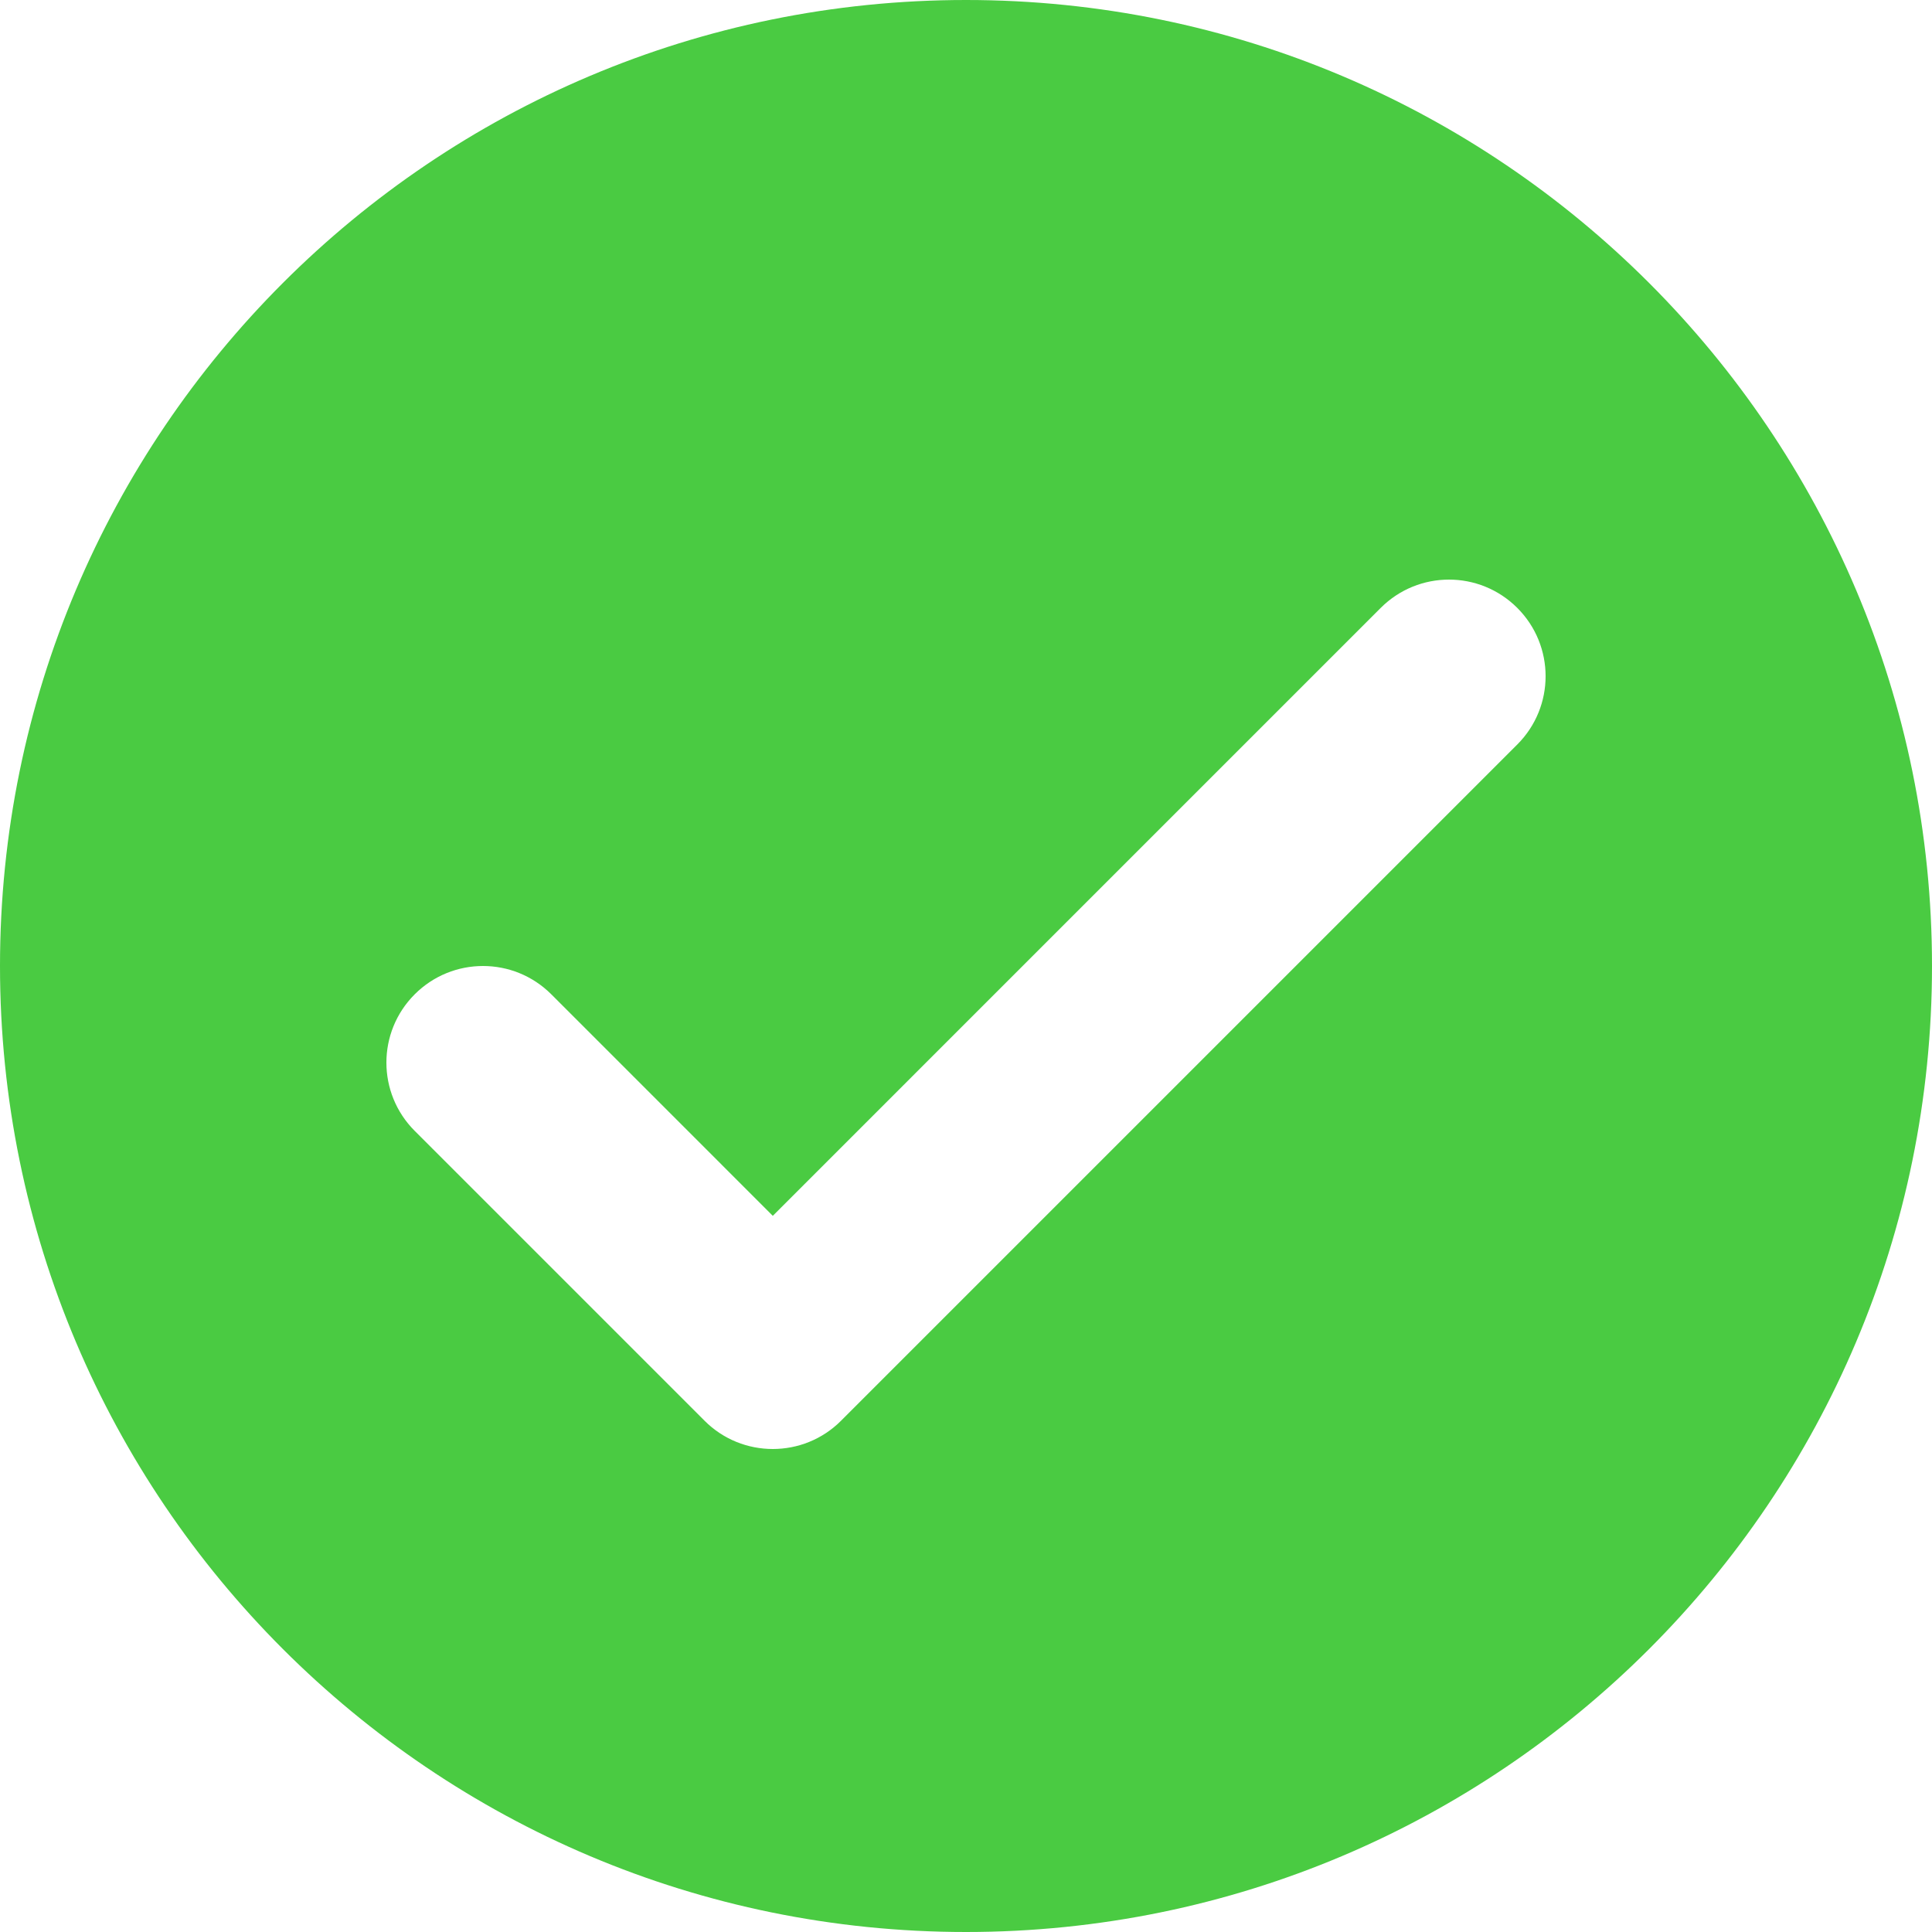 <svg width="26" height="26" viewBox="0 0 26 26" fill="none" xmlns="http://www.w3.org/2000/svg">
<path fill-rule="evenodd" clip-rule="evenodd" d="M0 13C0 5.82 5.82 0 13 0C20.18 0 26 5.82 26 13C26 20.18 20.18 26 13 26C5.82 26 0 20.18 0 13ZM11.319 19.119L20.419 10.019C20.927 9.511 20.927 8.689 20.419 8.181C19.911 7.673 19.089 7.673 18.581 8.181L10.4 16.362L7.419 13.381C6.911 12.873 6.089 12.873 5.581 13.381C5.073 13.889 5.073 14.711 5.581 15.219L9.481 19.119C9.734 19.373 10.067 19.5 10.4 19.5C10.733 19.5 11.066 19.373 11.319 19.119Z" fill="#4ACB42"/>
</svg>
